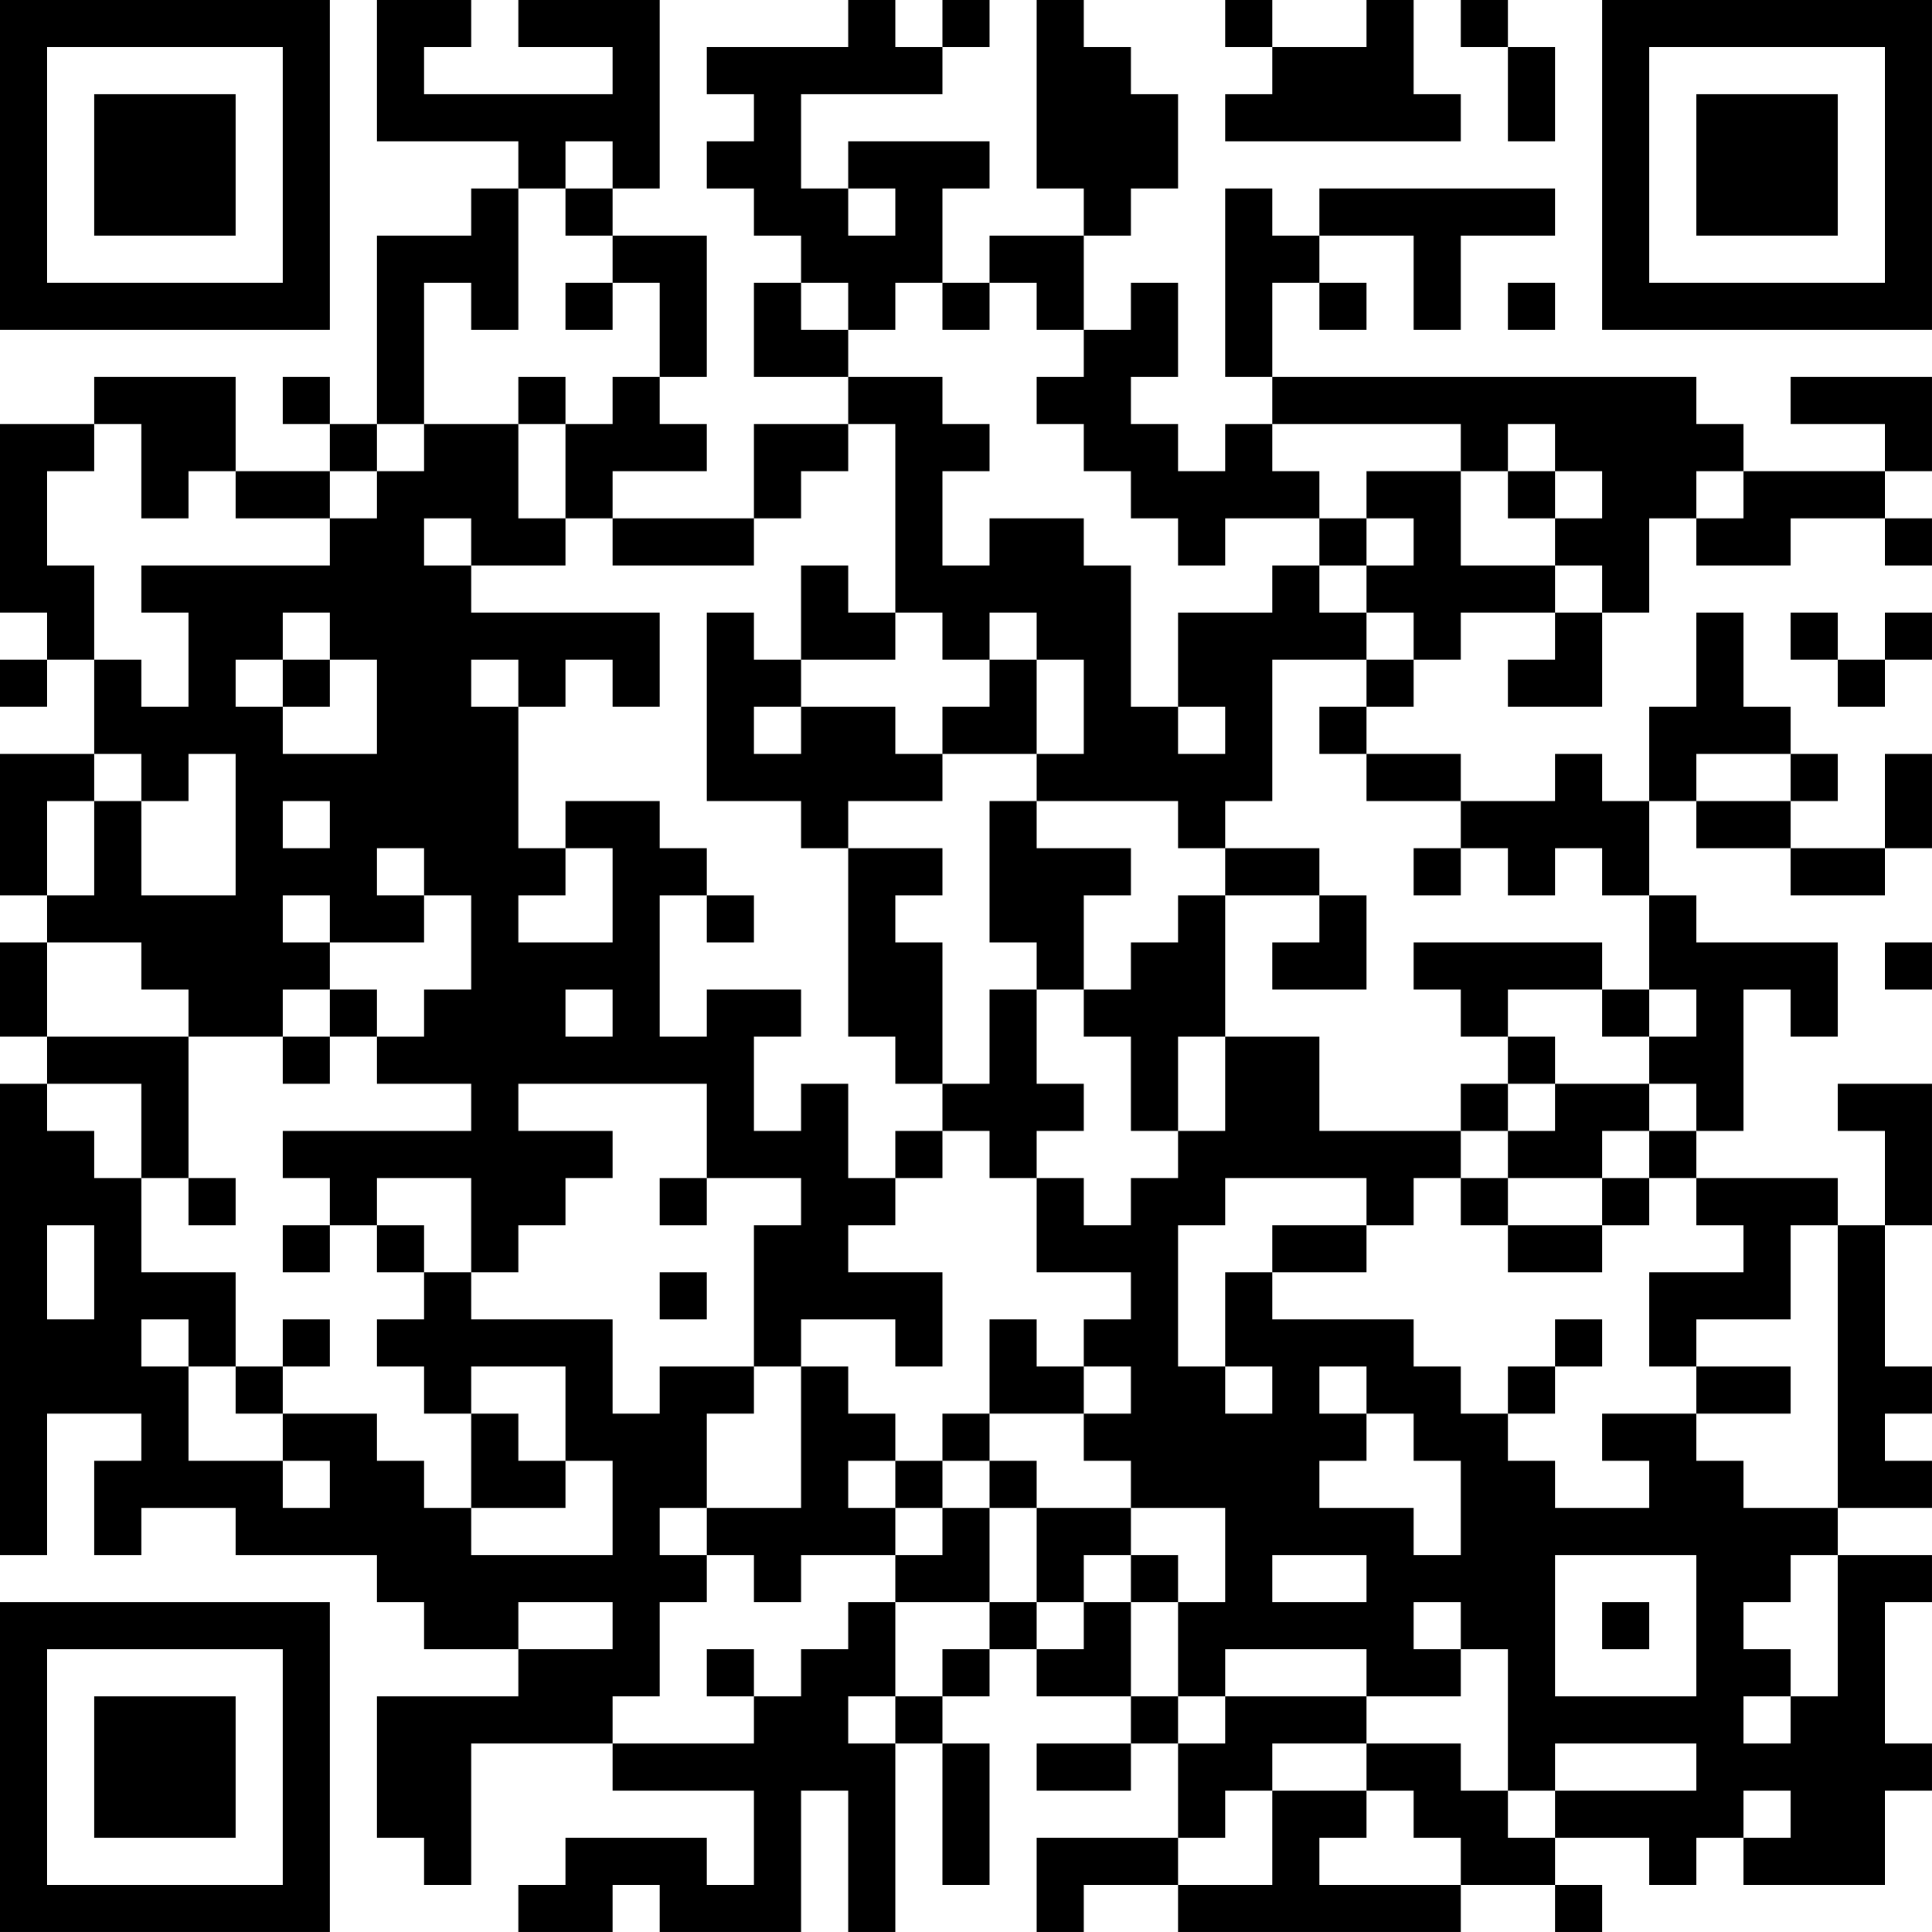 <?xml version="1.0" encoding="UTF-8"?>
<svg xmlns="http://www.w3.org/2000/svg" version="1.1" width="200" height="200" viewBox="0 0 200 200"><rect x="0" y="0" width="200" height="200" fill="#ffffff"/><g transform="scale(4.878)"><g transform="translate(0,0)"><path fill-rule="evenodd" d="M8 0L8 3L11 3L11 4L10 4L10 5L8 5L8 9L7 9L7 8L6 8L6 9L7 9L7 10L5 10L5 8L2 8L2 9L0 9L0 13L1 13L1 14L0 14L0 15L1 15L1 14L2 14L2 16L0 16L0 19L1 19L1 20L0 20L0 22L1 22L1 23L0 23L0 33L1 33L1 30L3 30L3 31L2 31L2 33L3 33L3 32L5 32L5 33L8 33L8 34L9 34L9 35L11 35L11 36L8 36L8 39L9 39L9 40L10 40L10 37L13 37L13 38L16 38L16 40L15 40L15 39L12 39L12 40L11 40L11 41L13 41L13 40L14 40L14 41L17 41L17 38L18 38L18 41L19 41L19 37L20 37L20 40L21 40L21 37L20 37L20 36L21 36L21 35L22 35L22 36L24 36L24 37L22 37L22 38L24 38L24 37L25 37L25 39L22 39L22 41L23 41L23 40L25 40L25 41L31 41L31 40L33 40L33 41L34 41L34 40L33 40L33 39L35 39L35 40L36 40L36 39L37 39L37 40L40 40L40 38L41 38L41 37L40 37L40 34L41 34L41 33L39 33L39 32L41 32L41 31L40 31L40 30L41 30L41 29L40 29L40 26L41 26L41 23L39 23L39 24L40 24L40 26L39 26L39 25L36 25L36 24L37 24L37 21L38 21L38 22L39 22L39 20L36 20L36 19L35 19L35 17L36 17L36 18L38 18L38 19L40 19L40 18L41 18L41 16L40 16L40 18L38 18L38 17L39 17L39 16L38 16L38 15L37 15L37 13L36 13L36 15L35 15L35 17L34 17L34 16L33 16L33 17L31 17L31 16L29 16L29 15L30 15L30 14L31 14L31 13L33 13L33 14L32 14L32 15L34 15L34 13L35 13L35 11L36 11L36 12L38 12L38 11L40 11L40 12L41 12L41 11L40 11L40 10L41 10L41 8L38 8L38 9L40 9L40 10L37 10L37 9L36 9L36 8L27 8L27 6L28 6L28 7L29 7L29 6L28 6L28 5L30 5L30 7L31 7L31 5L33 5L33 4L28 4L28 5L27 5L27 4L26 4L26 8L27 8L27 9L26 9L26 10L25 10L25 9L24 9L24 8L25 8L25 6L24 6L24 7L23 7L23 5L24 5L24 4L25 4L25 2L24 2L24 1L23 1L23 0L22 0L22 4L23 4L23 5L21 5L21 6L20 6L20 4L21 4L21 3L18 3L18 4L17 4L17 2L20 2L20 1L21 1L21 0L20 0L20 1L19 1L19 0L18 0L18 1L15 1L15 2L16 2L16 3L15 3L15 4L16 4L16 5L17 5L17 6L16 6L16 8L18 8L18 9L16 9L16 11L13 11L13 10L15 10L15 9L14 9L14 8L15 8L15 5L13 5L13 4L14 4L14 0L11 0L11 1L13 1L13 2L9 2L9 1L10 1L10 0ZM26 0L26 1L27 1L27 2L26 2L26 3L31 3L31 2L30 2L30 0L29 0L29 1L27 1L27 0ZM31 0L31 1L32 1L32 3L33 3L33 1L32 1L32 0ZM12 3L12 4L11 4L11 7L10 7L10 6L9 6L9 9L8 9L8 10L7 10L7 11L5 11L5 10L4 10L4 11L3 11L3 9L2 9L2 10L1 10L1 12L2 12L2 14L3 14L3 15L4 15L4 13L3 13L3 12L7 12L7 11L8 11L8 10L9 10L9 9L11 9L11 11L12 11L12 12L10 12L10 11L9 11L9 12L10 12L10 13L14 13L14 15L13 15L13 14L12 14L12 15L11 15L11 14L10 14L10 15L11 15L11 18L12 18L12 19L11 19L11 20L13 20L13 18L12 18L12 17L14 17L14 18L15 18L15 19L14 19L14 22L15 22L15 21L17 21L17 22L16 22L16 24L17 24L17 23L18 23L18 25L19 25L19 26L18 26L18 27L20 27L20 29L19 29L19 28L17 28L17 29L16 29L16 26L17 26L17 25L15 25L15 23L11 23L11 24L13 24L13 25L12 25L12 26L11 26L11 27L10 27L10 25L8 25L8 26L7 26L7 25L6 25L6 24L10 24L10 23L8 23L8 22L9 22L9 21L10 21L10 19L9 19L9 18L8 18L8 19L9 19L9 20L7 20L7 19L6 19L6 20L7 20L7 21L6 21L6 22L4 22L4 21L3 21L3 20L1 20L1 22L4 22L4 25L3 25L3 23L1 23L1 24L2 24L2 25L3 25L3 27L5 27L5 29L4 29L4 28L3 28L3 29L4 29L4 31L6 31L6 32L7 32L7 31L6 31L6 30L8 30L8 31L9 31L9 32L10 32L10 33L13 33L13 31L12 31L12 29L10 29L10 30L9 30L9 29L8 29L8 28L9 28L9 27L10 27L10 28L13 28L13 30L14 30L14 29L16 29L16 30L15 30L15 32L14 32L14 33L15 33L15 34L14 34L14 36L13 36L13 37L16 37L16 36L17 36L17 35L18 35L18 34L19 34L19 36L18 36L18 37L19 37L19 36L20 36L20 35L21 35L21 34L22 34L22 35L23 35L23 34L24 34L24 36L25 36L25 37L26 37L26 36L29 36L29 37L27 37L27 38L26 38L26 39L25 39L25 40L27 40L27 38L29 38L29 39L28 39L28 40L31 40L31 39L30 39L30 38L29 38L29 37L31 37L31 38L32 38L32 39L33 39L33 38L36 38L36 37L33 37L33 38L32 38L32 35L31 35L31 34L30 34L30 35L31 35L31 36L29 36L29 35L26 35L26 36L25 36L25 34L26 34L26 32L24 32L24 31L23 31L23 30L24 30L24 29L23 29L23 28L24 28L24 27L22 27L22 25L23 25L23 26L24 26L24 25L25 25L25 24L26 24L26 22L28 22L28 24L31 24L31 25L30 25L30 26L29 26L29 25L26 25L26 26L25 26L25 29L26 29L26 30L27 30L27 29L26 29L26 27L27 27L27 28L30 28L30 29L31 29L31 30L32 30L32 31L33 31L33 32L35 32L35 31L34 31L34 30L36 30L36 31L37 31L37 32L39 32L39 26L38 26L38 28L36 28L36 29L35 29L35 27L37 27L37 26L36 26L36 25L35 25L35 24L36 24L36 23L35 23L35 22L36 22L36 21L35 21L35 19L34 19L34 18L33 18L33 19L32 19L32 18L31 18L31 17L29 17L29 16L28 16L28 15L29 15L29 14L30 14L30 13L29 13L29 12L30 12L30 11L29 11L29 10L31 10L31 12L33 12L33 13L34 13L34 12L33 12L33 11L34 11L34 10L33 10L33 9L32 9L32 10L31 10L31 9L27 9L27 10L28 10L28 11L26 11L26 12L25 12L25 11L24 11L24 10L23 10L23 9L22 9L22 8L23 8L23 7L22 7L22 6L21 6L21 7L20 7L20 6L19 6L19 7L18 7L18 6L17 6L17 7L18 7L18 8L20 8L20 9L21 9L21 10L20 10L20 12L21 12L21 11L23 11L23 12L24 12L24 15L25 15L25 16L26 16L26 15L25 15L25 13L27 13L27 12L28 12L28 13L29 13L29 14L27 14L27 17L26 17L26 18L25 18L25 17L22 17L22 16L23 16L23 14L22 14L22 13L21 13L21 14L20 14L20 13L19 13L19 9L18 9L18 10L17 10L17 11L16 11L16 12L13 12L13 11L12 11L12 9L13 9L13 8L14 8L14 6L13 6L13 5L12 5L12 4L13 4L13 3ZM18 4L18 5L19 5L19 4ZM12 6L12 7L13 7L13 6ZM32 6L32 7L33 7L33 6ZM11 8L11 9L12 9L12 8ZM32 10L32 11L33 11L33 10ZM36 10L36 11L37 11L37 10ZM28 11L28 12L29 12L29 11ZM17 12L17 14L16 14L16 13L15 13L15 17L17 17L17 18L18 18L18 22L19 22L19 23L20 23L20 24L19 24L19 25L20 25L20 24L21 24L21 25L22 25L22 24L23 24L23 23L22 23L22 21L23 21L23 22L24 22L24 24L25 24L25 22L26 22L26 19L28 19L28 20L27 20L27 21L29 21L29 19L28 19L28 18L26 18L26 19L25 19L25 20L24 20L24 21L23 21L23 19L24 19L24 18L22 18L22 17L21 17L21 20L22 20L22 21L21 21L21 23L20 23L20 20L19 20L19 19L20 19L20 18L18 18L18 17L20 17L20 16L22 16L22 14L21 14L21 15L20 15L20 16L19 16L19 15L17 15L17 14L19 14L19 13L18 13L18 12ZM6 13L6 14L5 14L5 15L6 15L6 16L8 16L8 14L7 14L7 13ZM38 13L38 14L39 14L39 15L40 15L40 14L41 14L41 13L40 13L40 14L39 14L39 13ZM6 14L6 15L7 15L7 14ZM16 15L16 16L17 16L17 15ZM2 16L2 17L1 17L1 19L2 19L2 17L3 17L3 19L5 19L5 16L4 16L4 17L3 17L3 16ZM36 16L36 17L38 17L38 16ZM6 17L6 18L7 18L7 17ZM30 18L30 19L31 19L31 18ZM15 19L15 20L16 20L16 19ZM30 20L30 21L31 21L31 22L32 22L32 23L31 23L31 24L32 24L32 25L31 25L31 26L32 26L32 27L34 27L34 26L35 26L35 25L34 25L34 24L35 24L35 23L33 23L33 22L32 22L32 21L34 21L34 22L35 22L35 21L34 21L34 20ZM40 20L40 21L41 21L41 20ZM7 21L7 22L6 22L6 23L7 23L7 22L8 22L8 21ZM12 21L12 22L13 22L13 21ZM32 23L32 24L33 24L33 23ZM4 25L4 26L5 26L5 25ZM14 25L14 26L15 26L15 25ZM32 25L32 26L34 26L34 25ZM1 26L1 28L2 28L2 26ZM6 26L6 27L7 27L7 26ZM8 26L8 27L9 27L9 26ZM27 26L27 27L29 27L29 26ZM14 27L14 28L15 28L15 27ZM6 28L6 29L5 29L5 30L6 30L6 29L7 29L7 28ZM21 28L21 30L20 30L20 31L19 31L19 30L18 30L18 29L17 29L17 32L15 32L15 33L16 33L16 34L17 34L17 33L19 33L19 34L21 34L21 32L22 32L22 34L23 34L23 33L24 33L24 34L25 34L25 33L24 33L24 32L22 32L22 31L21 31L21 30L23 30L23 29L22 29L22 28ZM33 28L33 29L32 29L32 30L33 30L33 29L34 29L34 28ZM28 29L28 30L29 30L29 31L28 31L28 32L30 32L30 33L31 33L31 31L30 31L30 30L29 30L29 29ZM36 29L36 30L38 30L38 29ZM10 30L10 32L12 32L12 31L11 31L11 30ZM18 31L18 32L19 32L19 33L20 33L20 32L21 32L21 31L20 31L20 32L19 32L19 31ZM27 33L27 34L29 34L29 33ZM33 33L33 36L36 36L36 33ZM38 33L38 34L37 34L37 35L38 35L38 36L37 36L37 37L38 37L38 36L39 36L39 33ZM11 34L11 35L13 35L13 34ZM34 34L34 35L35 35L35 34ZM15 35L15 36L16 36L16 35ZM37 38L37 39L38 39L38 38ZM0 0L0 7L7 7L7 0ZM1 1L1 6L6 6L6 1ZM2 2L2 5L5 5L5 2ZM34 0L34 7L41 7L41 0ZM35 1L35 6L40 6L40 1ZM36 2L36 5L39 5L39 2ZM0 34L0 41L7 41L7 34ZM1 35L1 40L6 40L6 35ZM2 36L2 39L5 39L5 36Z" fill="#000000"/></g></g></svg>
